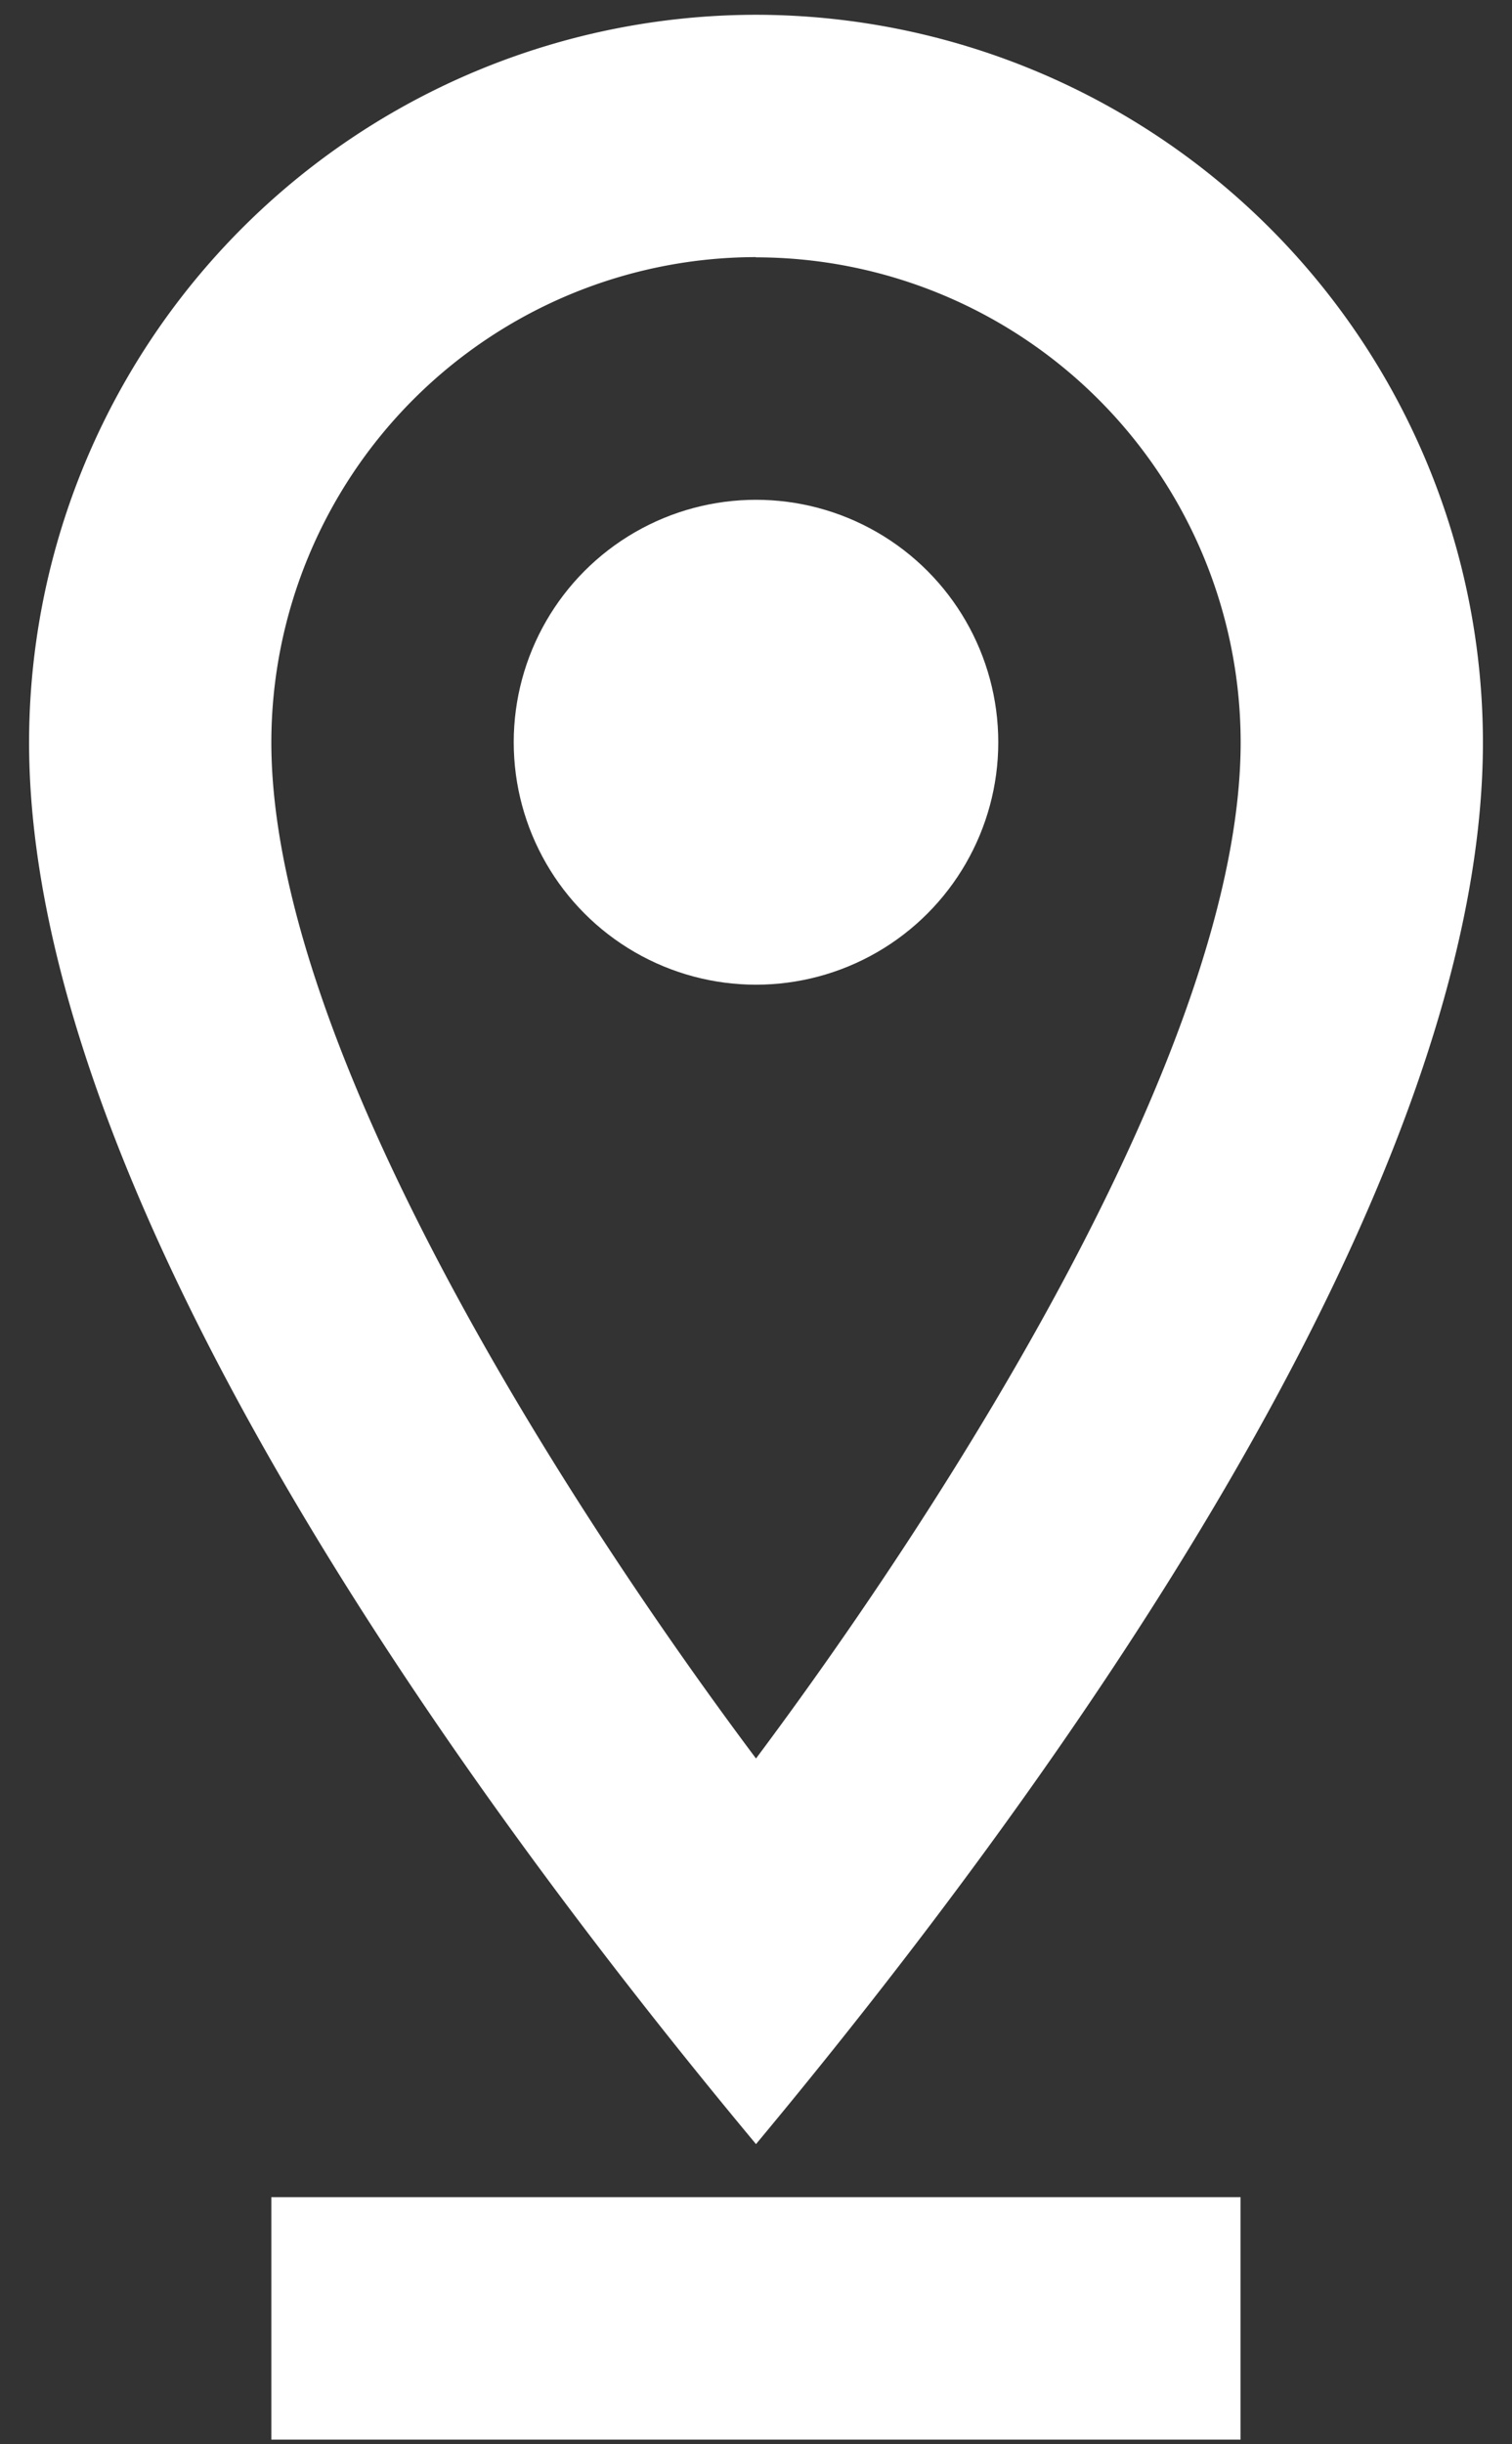 <svg xmlns="http://www.w3.org/2000/svg" width="13" height="21" viewBox="0 0 13 21">
    <rect x="0" y="0" width="13" height="21" fill="#333333" stroke="none"/>
    <g fill="#FFF" fill-rule="nonzero" transform="translate(.25 .125)">
        <path d="M6.25 18.296c2.503-3.004 6.25-8.151 6.25-12.044A6.256 6.256 0 0 0 6.25.002 6.256 6.256 0 0 0 0 6.252c0 3.893 3.749 9.042 6.25 12.044zm0-16.21a4.17 4.17 0 0 1 4.167 4.166c0 2.612-2.54 6.556-4.167 8.731-1.628-2.173-4.167-6.115-4.167-8.73A4.172 4.172 0 0 1 6.25 2.084z"/>
        <circle cx="6.25" cy="6.252" r="2.083"/>
        <path d="M2.083 18.752h8.333v2.083H2.083z"/>
    </g>
</svg>
